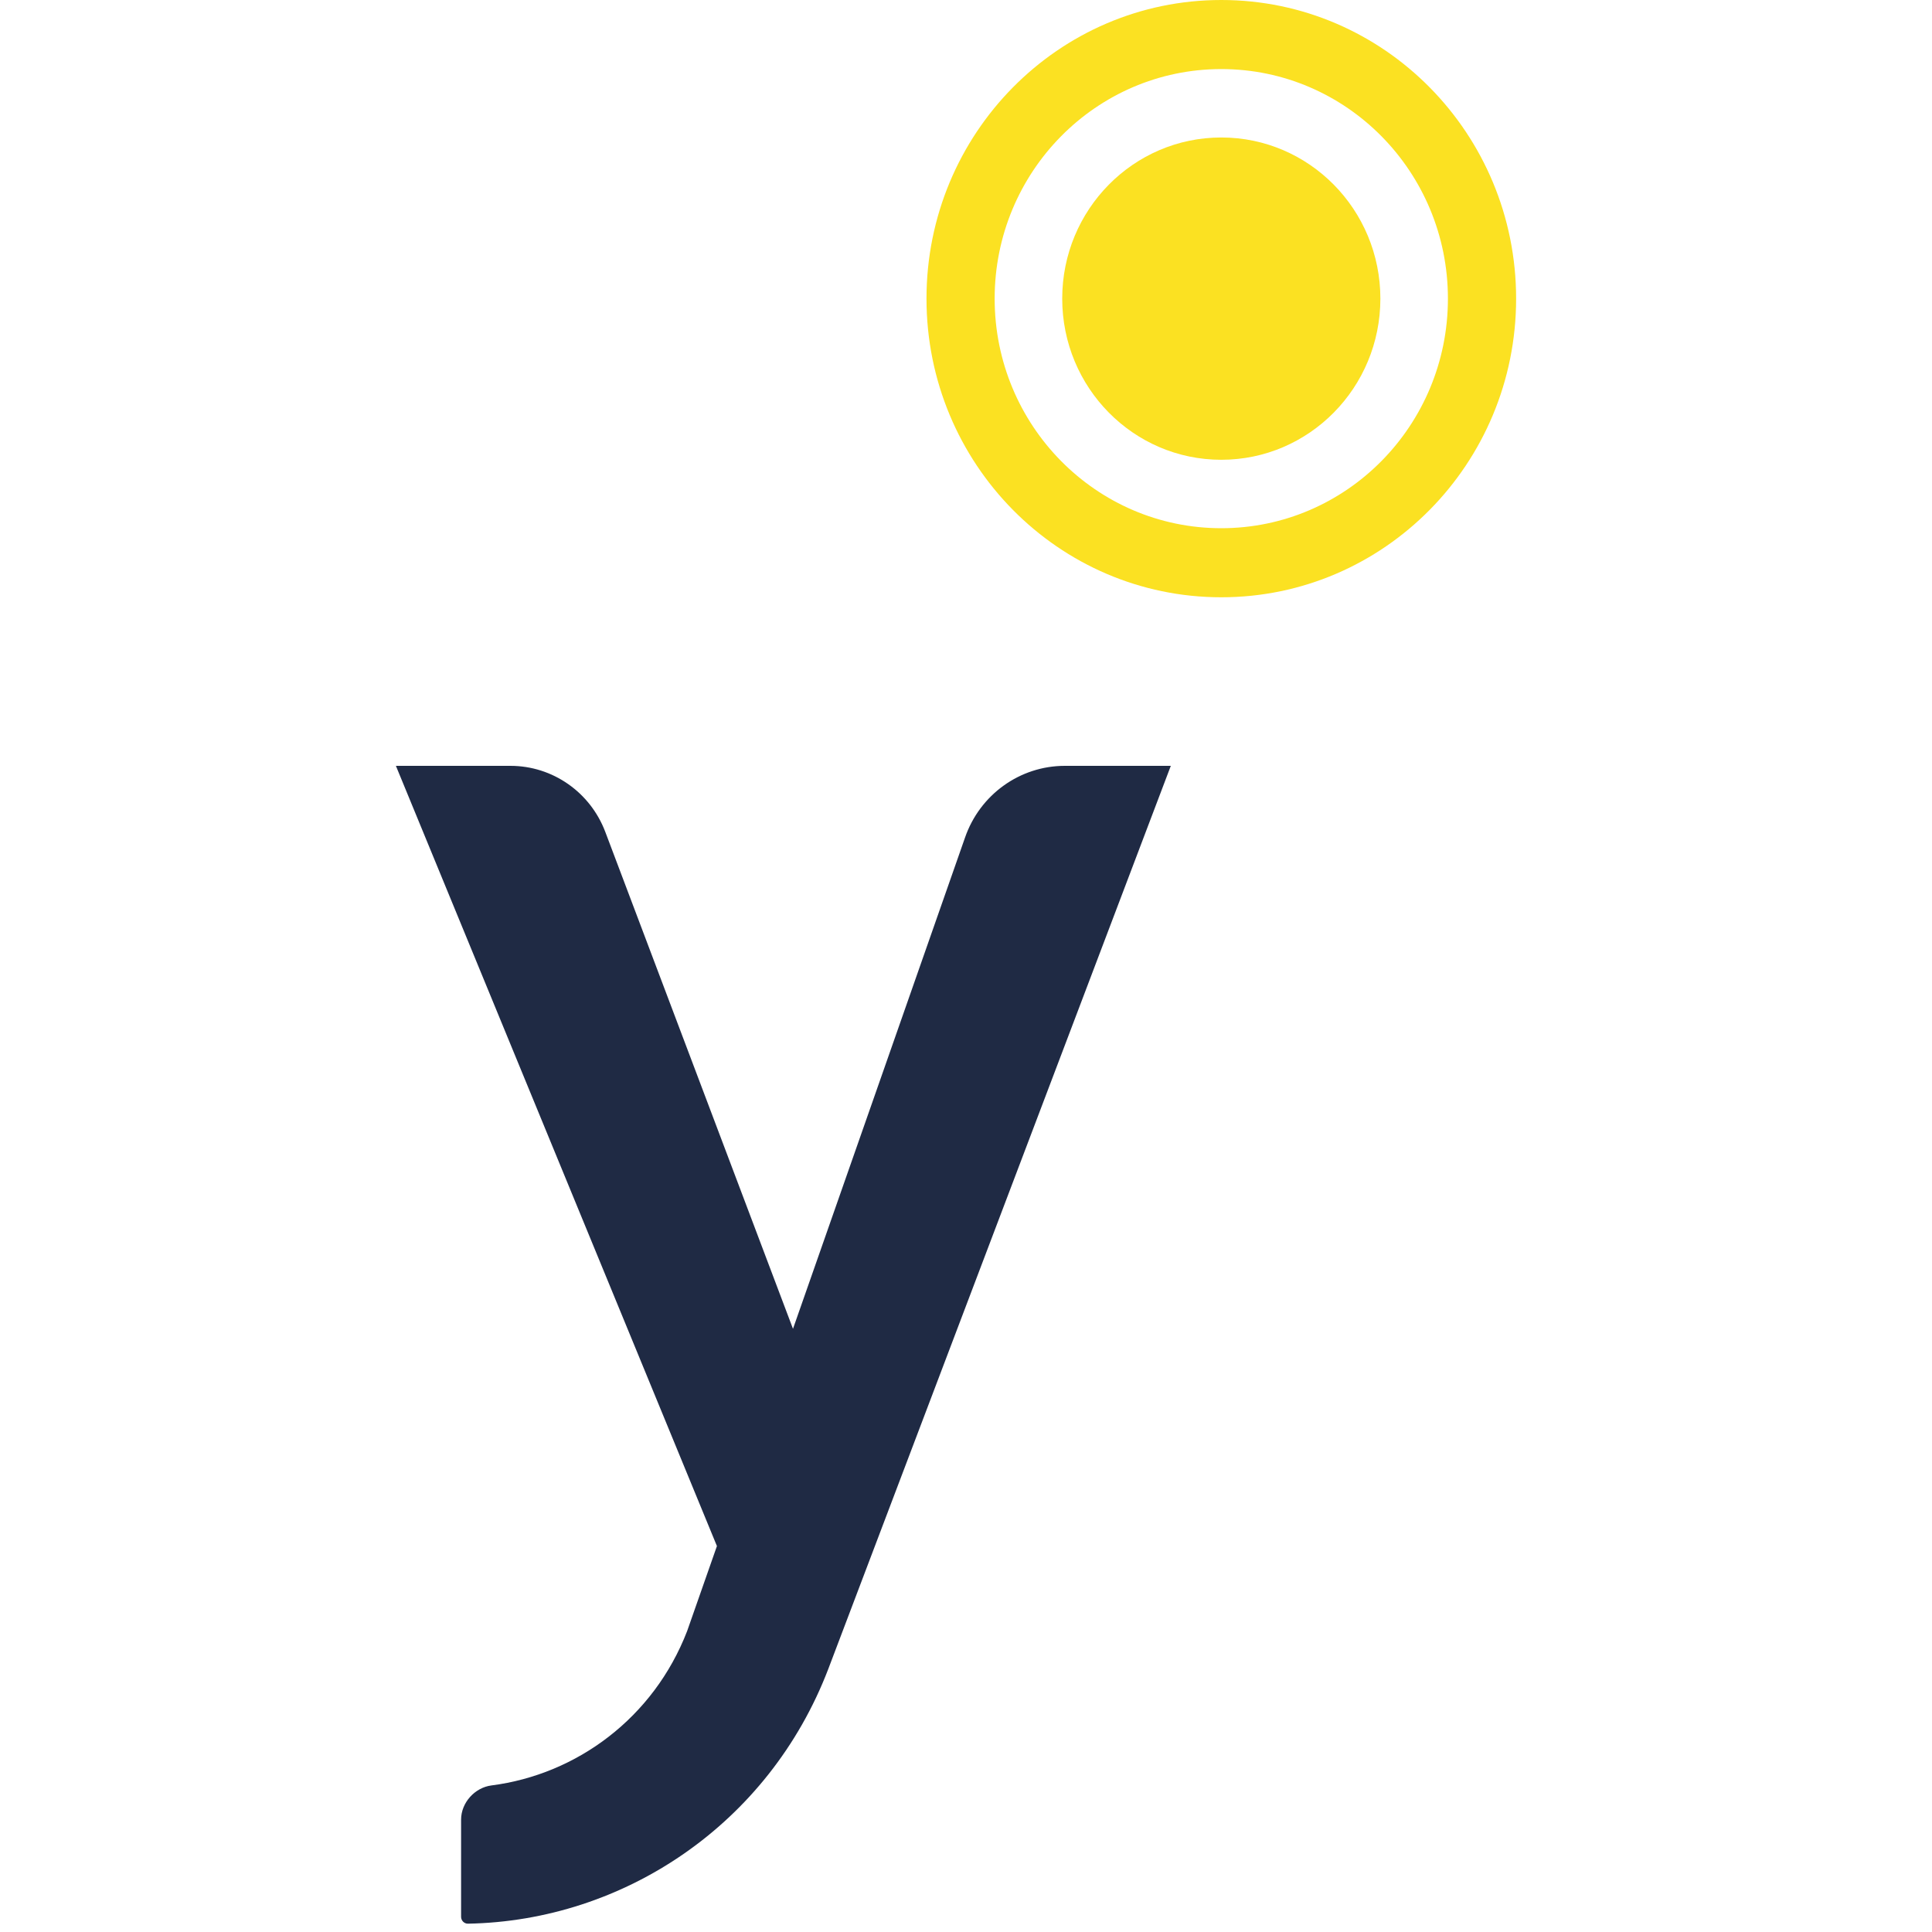 <svg width="100" height="100" viewBox="0 0 100 100" fill="none" xmlns="http://www.w3.org/2000/svg">
<path fill-rule="evenodd" clip-rule="evenodd" d="M63.214 27.34C56.735 27.34 51.483 22.02 51.483 15.457C51.483 8.895 56.735 3.575 63.214 3.575C69.693 3.575 74.944 8.895 74.944 15.457C74.944 22.02 69.693 27.34 63.214 27.34ZM63.214 0C54.786 0 47.955 6.921 47.955 15.457C47.955 23.994 54.786 30.915 63.214 30.915C71.641 30.915 78.474 23.994 78.474 15.457C78.474 6.921 71.641 0 63.214 0Z" fill="#FBE122"/>
<path fill-rule="evenodd" clip-rule="evenodd" d="M63.214 7.116C58.666 7.116 54.98 10.851 54.98 15.457C54.98 20.064 58.666 23.798 63.214 23.798C67.762 23.798 71.448 20.064 71.448 15.457C71.448 10.851 67.762 7.116 63.214 7.116Z" fill="#FBE122"/>
<path fill-rule="evenodd" clip-rule="evenodd" d="M55.115 39.64C52.789 39.64 50.717 41.13 49.949 43.354C49.949 43.354 45.11 57.172 41.045 68.779L31.331 43.062C30.552 41.001 28.599 39.64 26.421 39.64H20.492L37.108 80.024C36.162 82.723 35.568 84.42 35.565 84.427C33.831 88.913 29.855 91.847 25.436 92.414C24.575 92.525 23.866 93.306 23.866 94.185V99.214C23.866 99.41 24.027 99.572 24.22 99.569C32.262 99.425 39.79 94.438 42.872 86.386L60.601 39.64H55.115Z" fill="#1F2A44"/>
</svg>
